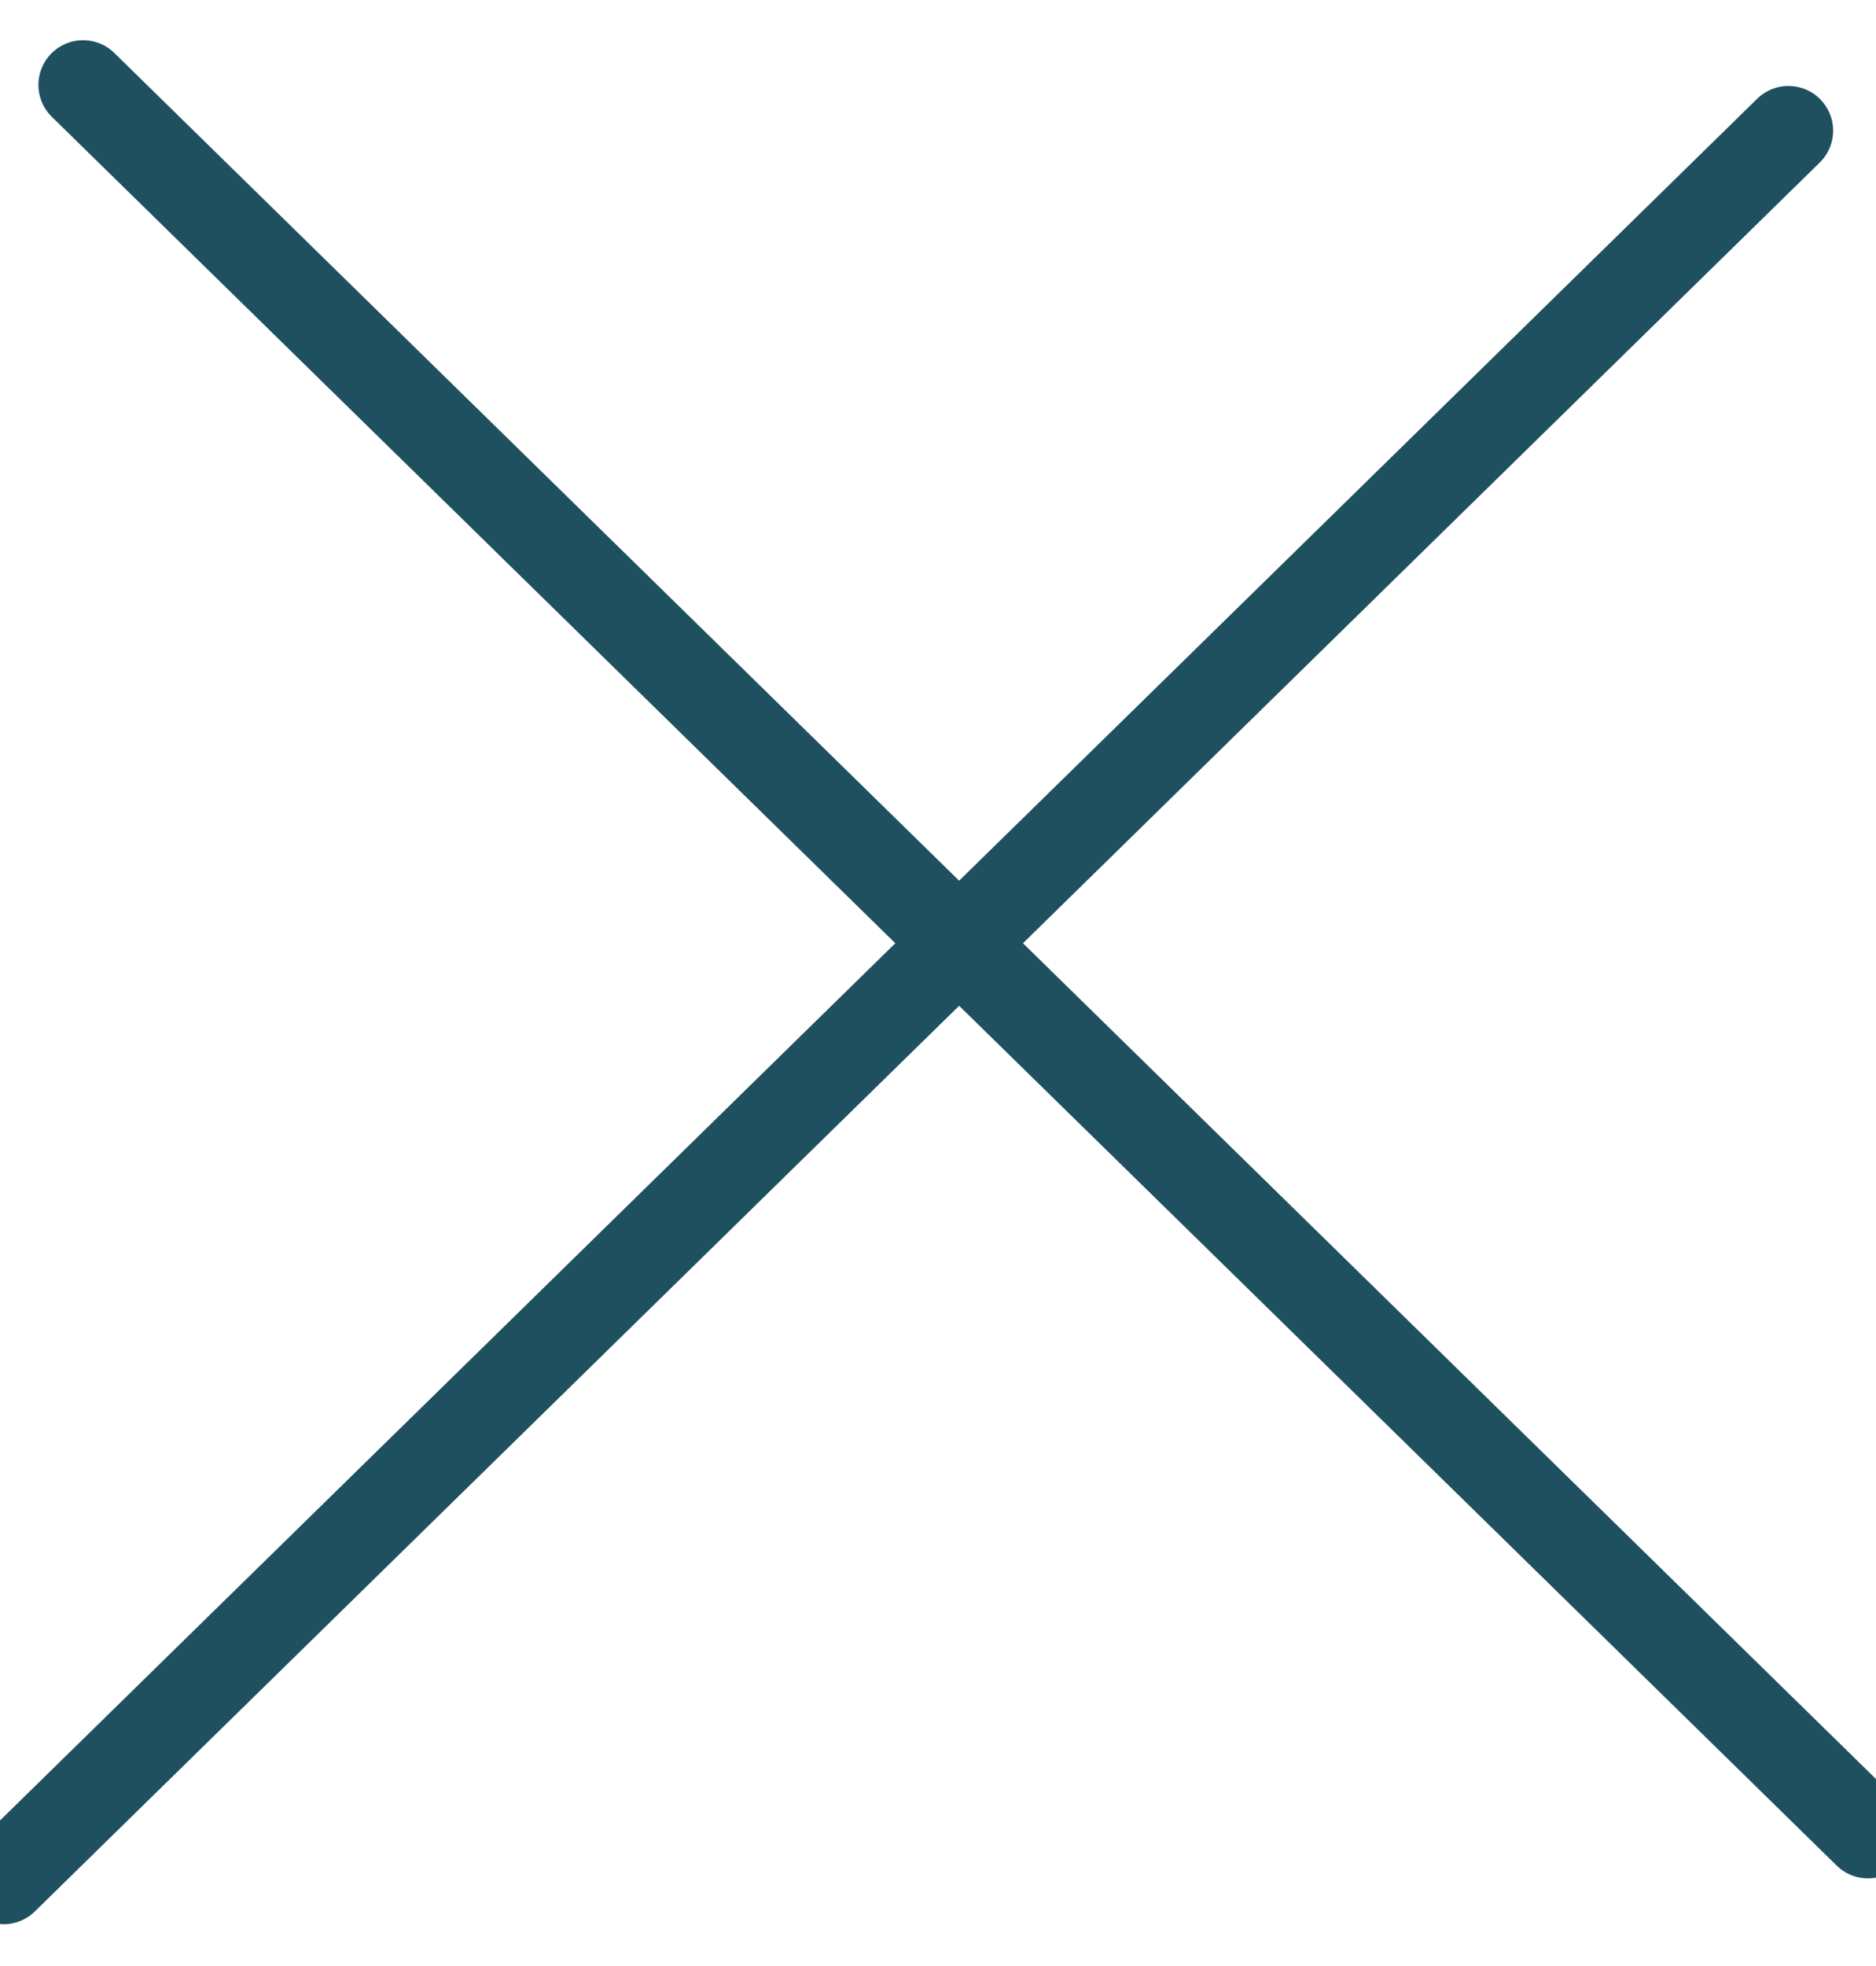 <svg xmlns="http://www.w3.org/2000/svg" width="21" height="22"><path d="M.93.95l19.98 19.569M20.02 1.462L.04 21.032" fill-opacity="0" fill="#fff" stroke-dasharray="0" stroke-linecap="round" stroke="#1f5060" stroke-miterlimit="50"/></svg>